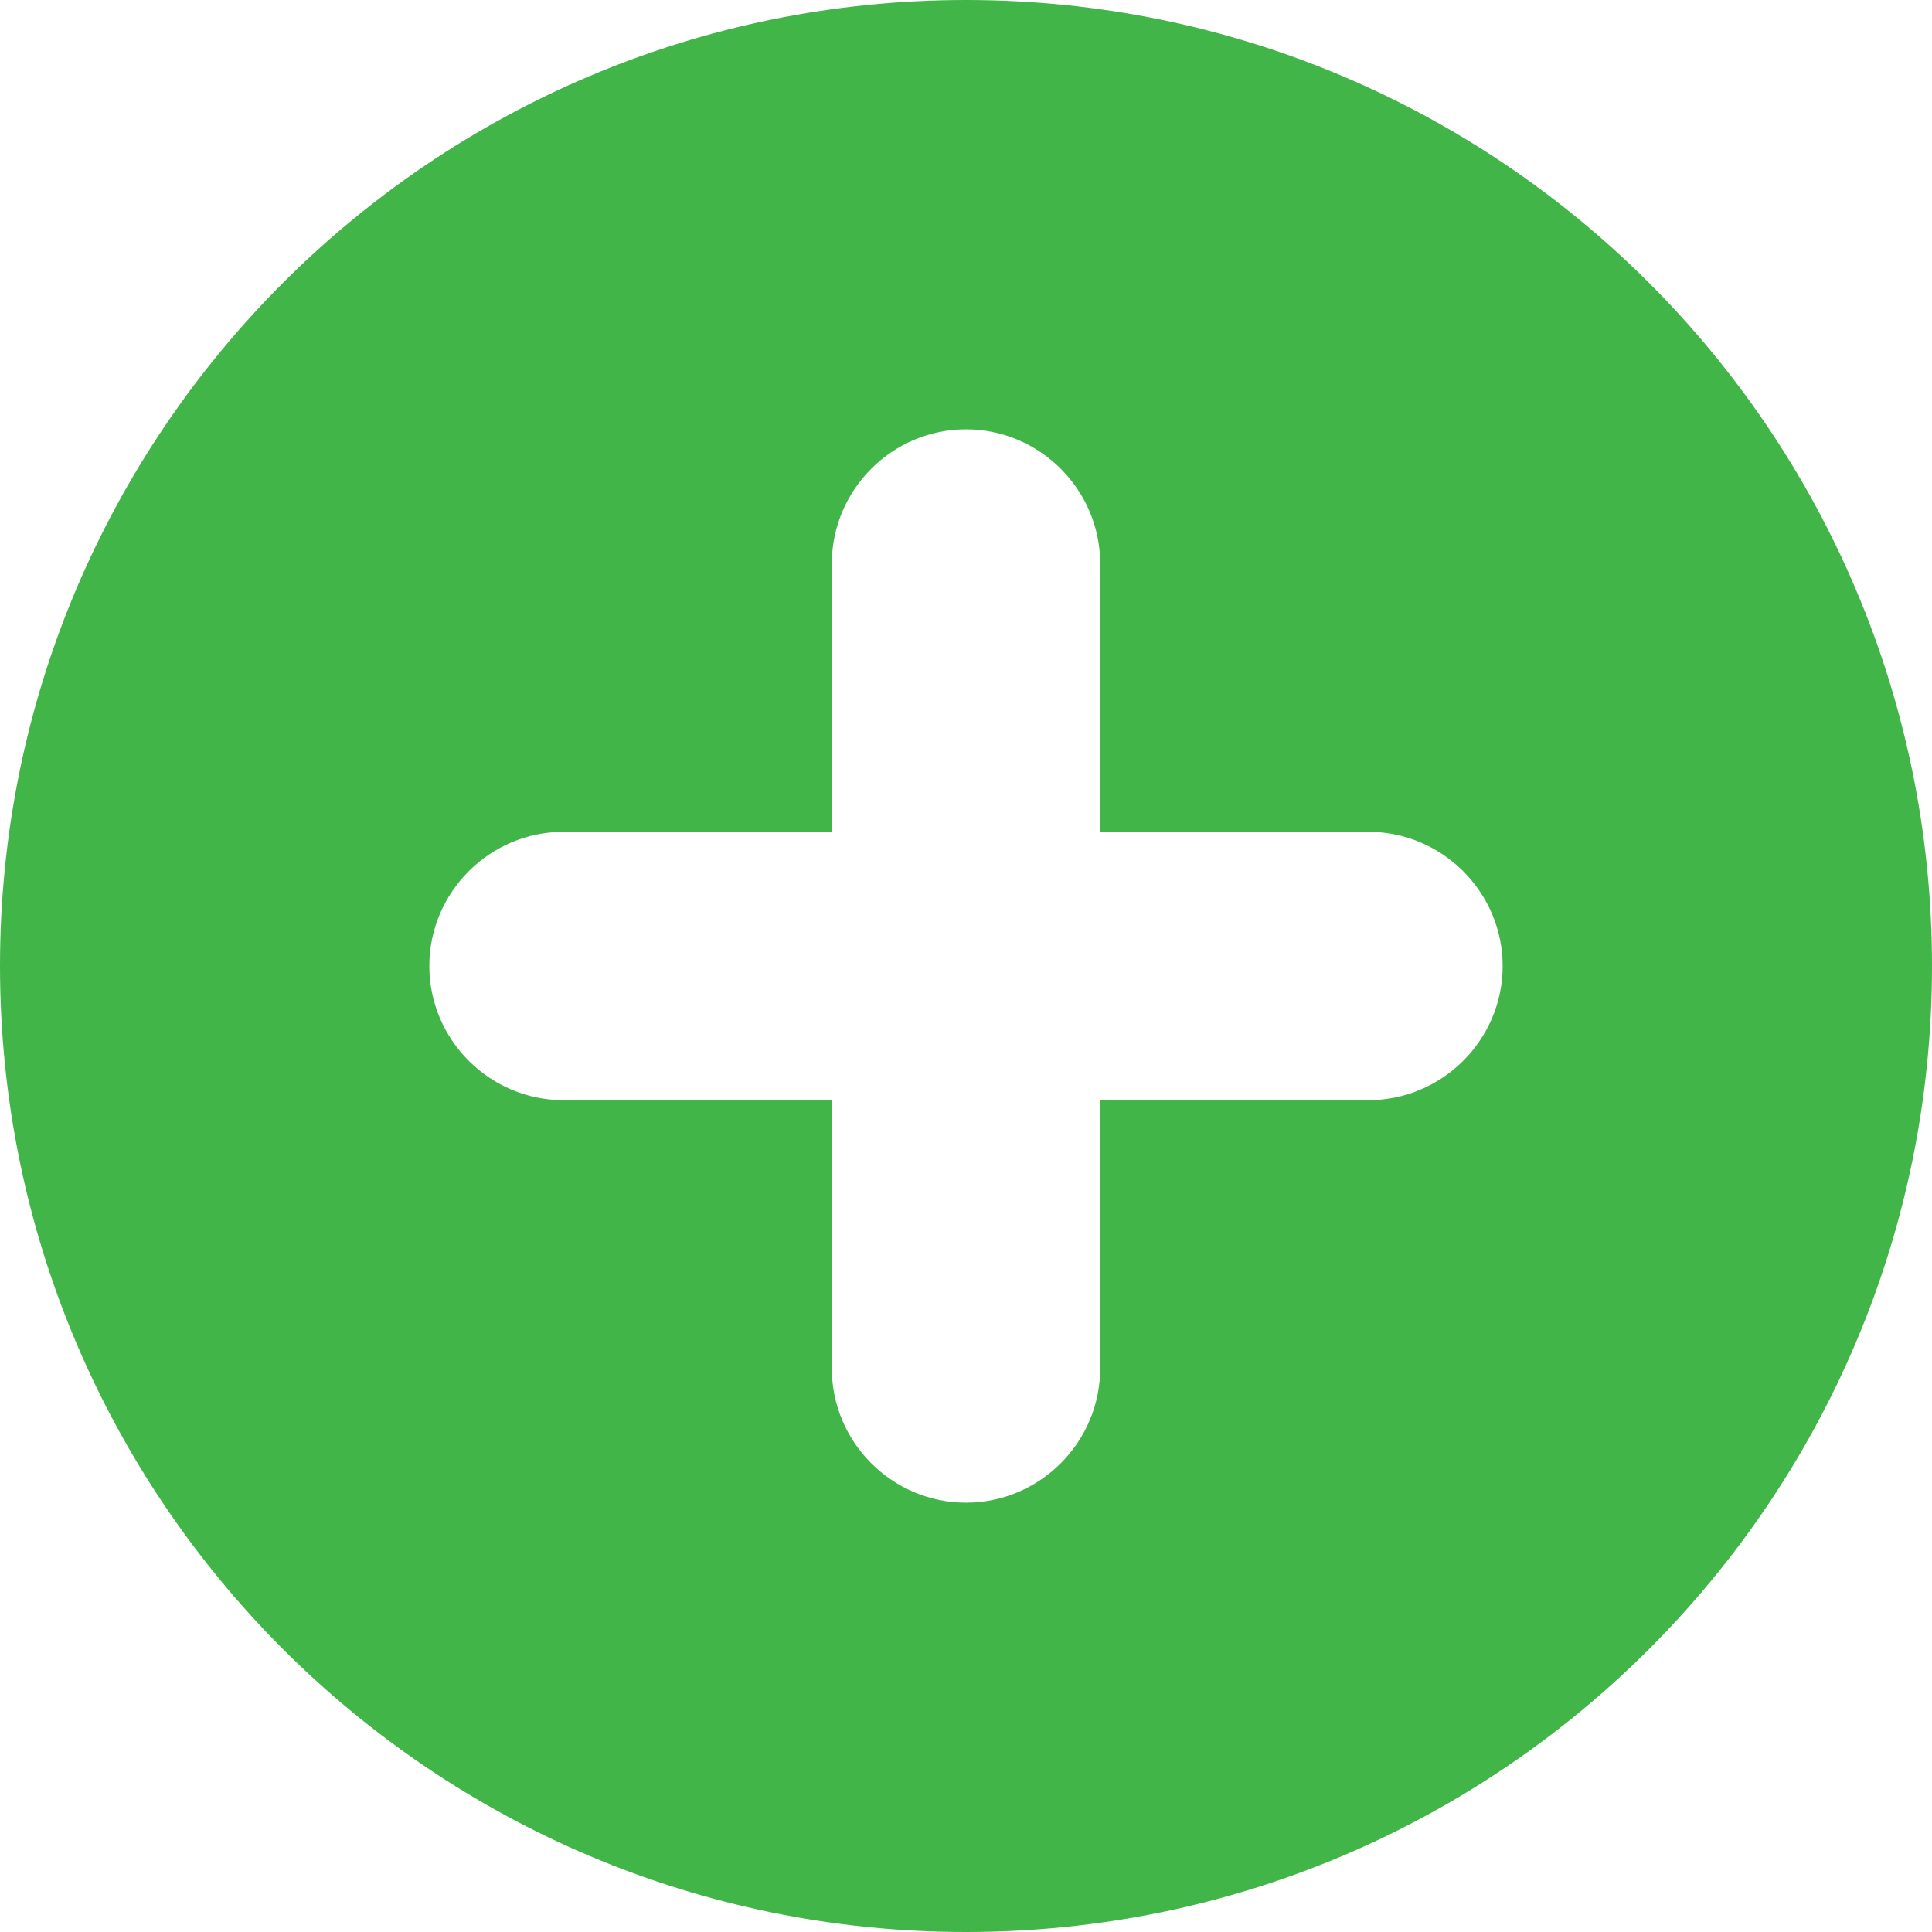 <?xml version="1.0" encoding="UTF-8"?>
<svg width="18px" height="18px" viewBox="0 0 18 18" version="1.1" xmlns="http://www.w3.org/2000/svg" xmlns:xlink="http://www.w3.org/1999/xlink">
    <!-- Generator: Sketch 51.3 (57544) - http://www.bohemiancoding.com/sketch -->
    <title>Fill 3 Copy 2</title>
    <desc>Created with Sketch.</desc>
    <defs></defs>
    <g id="Symbols" stroke="none" stroke-width="1" fill="none" fill-rule="evenodd">
        <g id="Components/Quantity-Editor/icon/Add" transform="translate(-3, -3)" fill="#42B549">
            <path d="M15.75,13.25 L13.25,13.25 L13.25,15.75 C13.25,16.438 12.687,17 12,17 C11.313,17 10.75,16.438 10.75,15.75 L10.75,13.25 L8.25,13.25 C7.562,13.25 7,12.688 7,12 C7,11.313 7.562,10.75 8.25,10.75 L10.75,10.75 L10.75,8.25 C10.75,7.563 11.313,7 12,7 C12.687,7 13.25,7.563 13.25,8.25 L13.25,10.75 L15.75,10.75 C16.437,10.75 17,11.313 17,12 C17,12.688 16.437,13.25 15.75,13.25 M12,3 C7.029,3 3,7.029 3,12 C3,16.971 7.029,21 12,21 C16.971,21 21,16.971 21,12 C21,7.029 16.971,3 12,3" id="Fill-3-Copy-2"></path>
        </g>
    </g>
</svg>